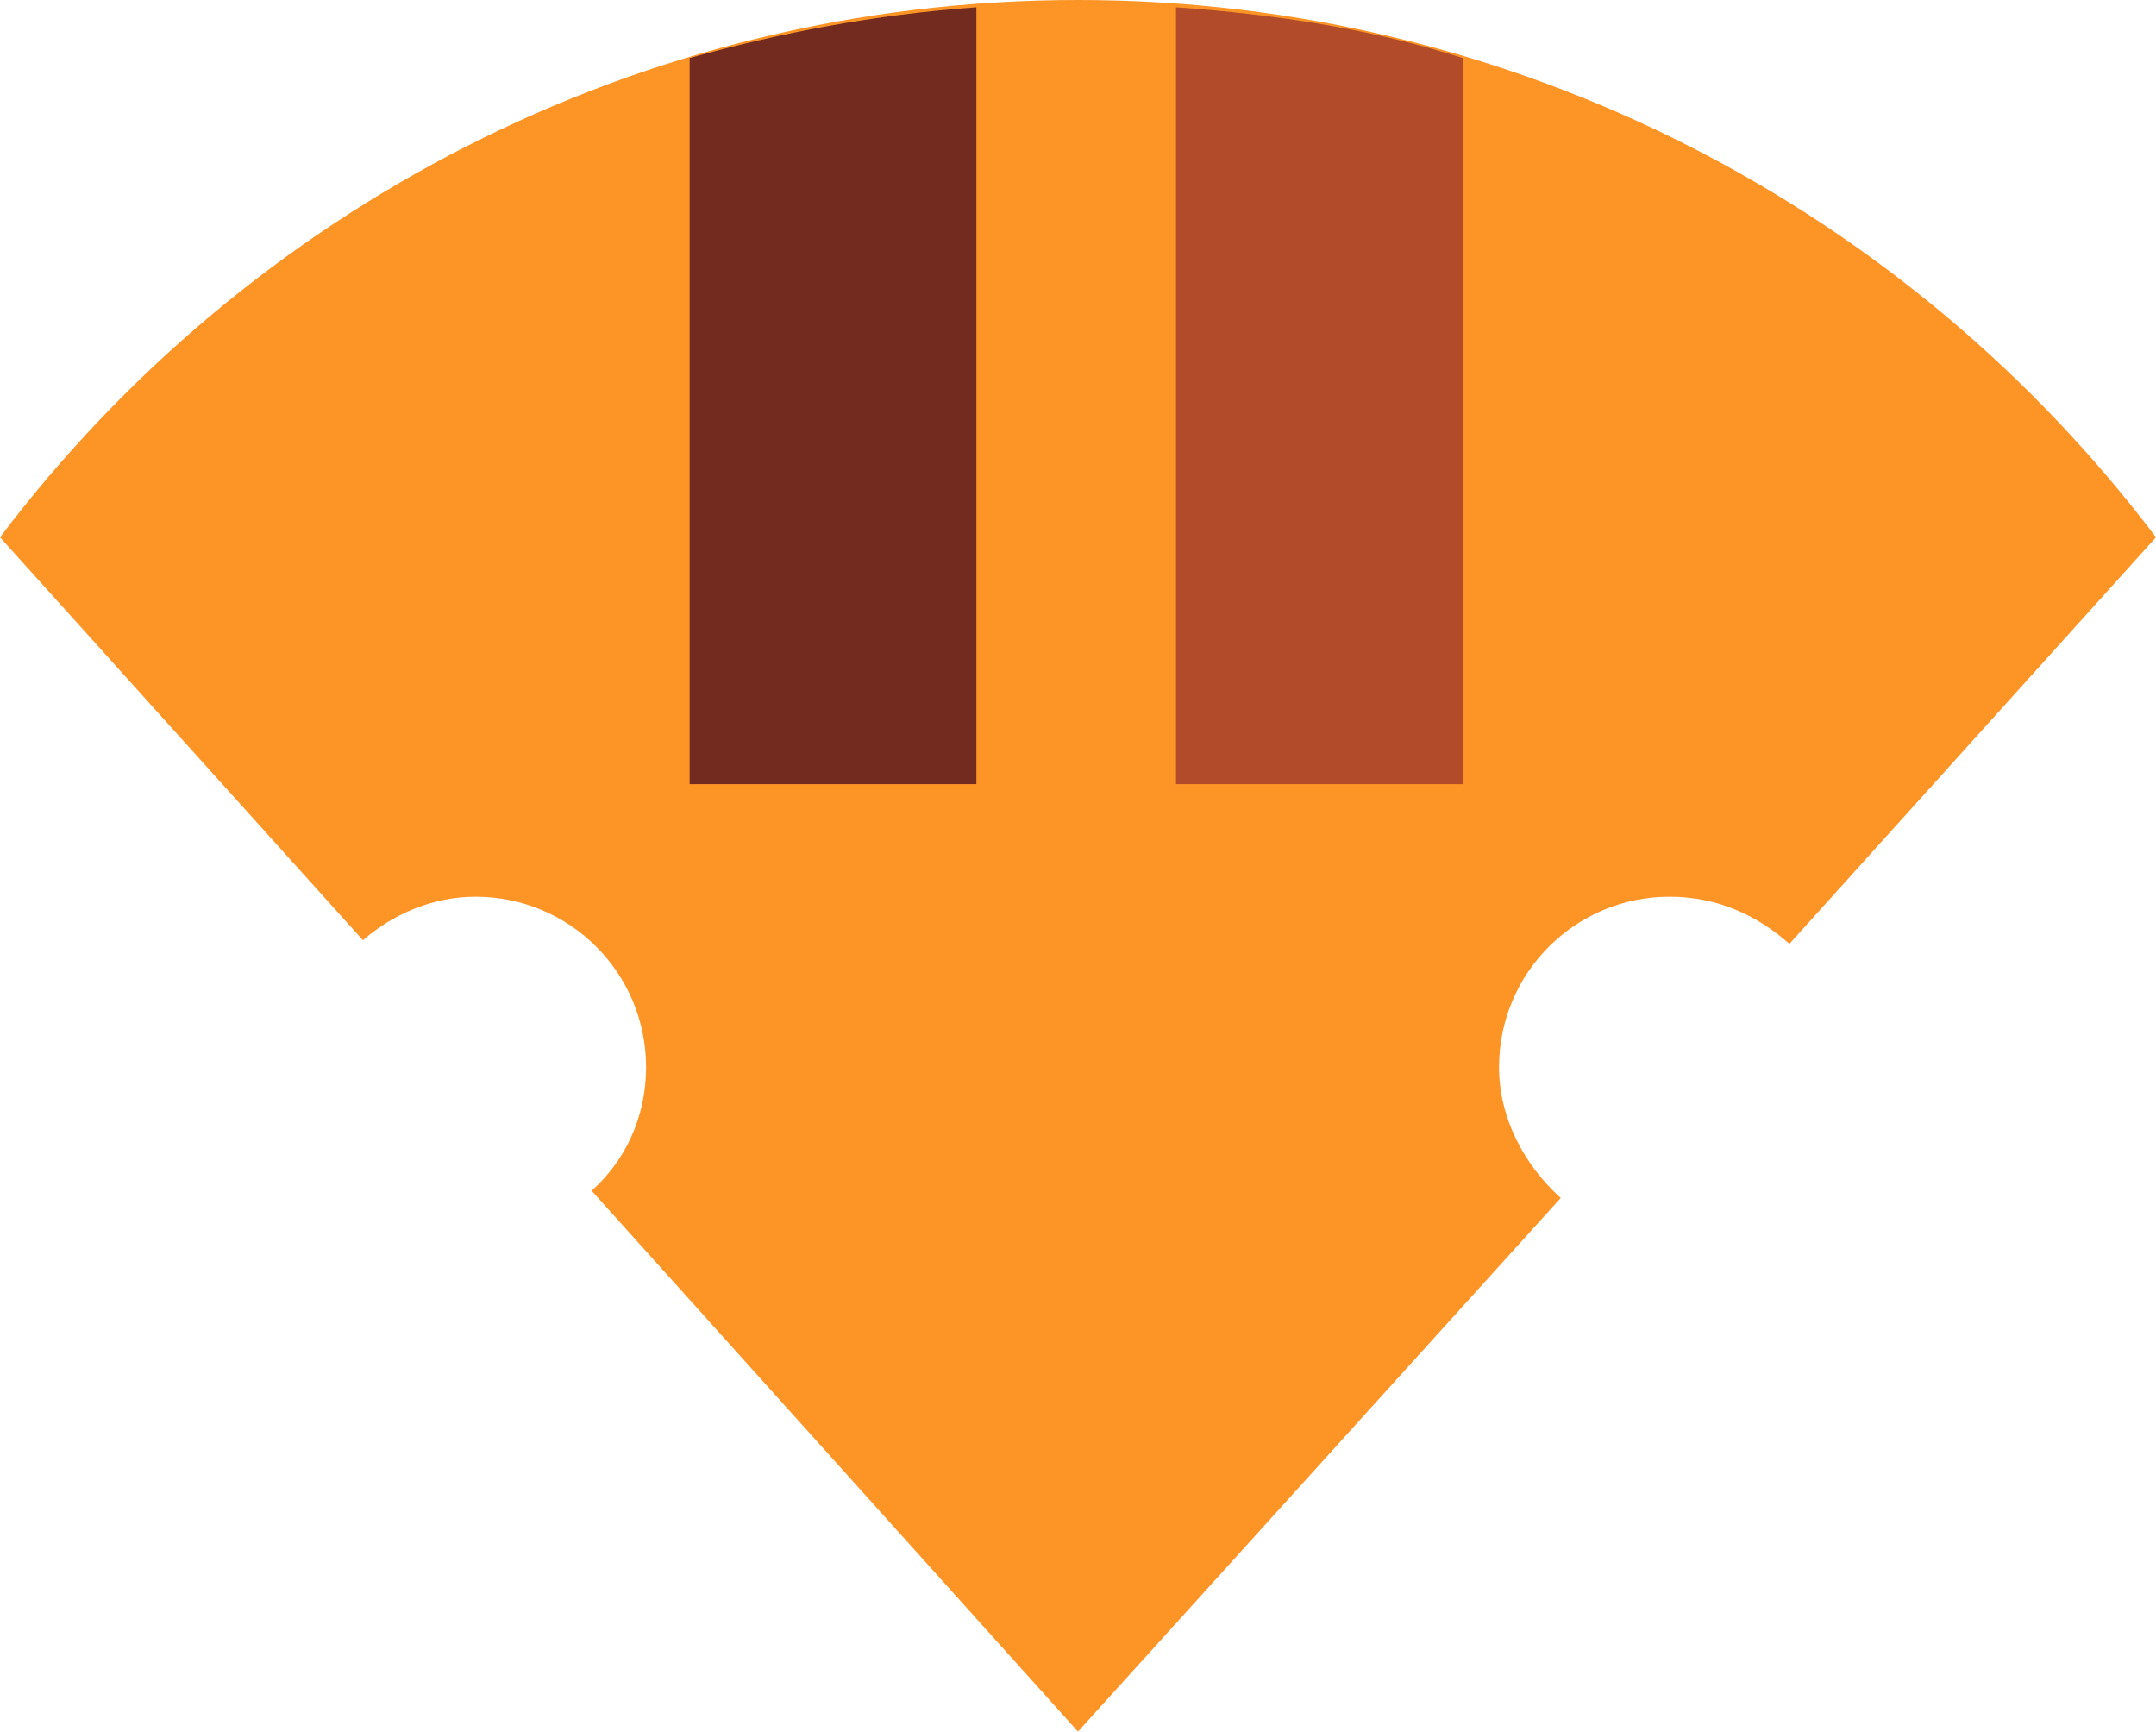 <?xml version="1.0" encoding="utf-8"?>
<!-- Generator: Adobe Illustrator 16.0.0, SVG Export Plug-In . SVG Version: 6.00 Build 0)  -->
<!DOCTYPE svg PUBLIC "-//W3C//DTD SVG 1.1//EN" "http://www.w3.org/Graphics/SVG/1.1/DTD/svg11.dtd">
<svg version="1.1" id="Layer_1" xmlns="http://www.w3.org/2000/svg" xmlns:xlink="http://www.w3.org/1999/xlink" x="0px" y="0px"
	 width="59.4px" height="47.7px" viewBox="0 0 59.4 47.7" enable-background="new 0 0 59.4 47.7" xml:space="preserve">
<path fill="#FD9426" d="M41.3,29.4c0-2.6,2.101-4.699,4.7-4.699c1.3,0,2.4,0.5,3.3,1.299L59.4,14.8C52.6,5.8,41.8,0,29.7,0
	S6.8,5.8,0,14.8l10,11.1c0.8-0.699,1.9-1.199,3.101-1.199c2.6,0,4.699,2.1,4.699,4.699c0,1.4-0.6,2.6-1.5,3.4l13.4,14.9L43,33
	C42,32.099,41.3,30.8,41.3,29.4z"/>
<path fill="#B14B29" d="M40.3,1.599C37.8,0.8,35.2,0.4,32.4,0.201v21.398H40.3V1.599z"/>
<path fill="#732B1F" d="M19,1.599v20h7.9V0.201C24.1,0.4,21.5,0.9,19,1.599z"/>
</svg>
